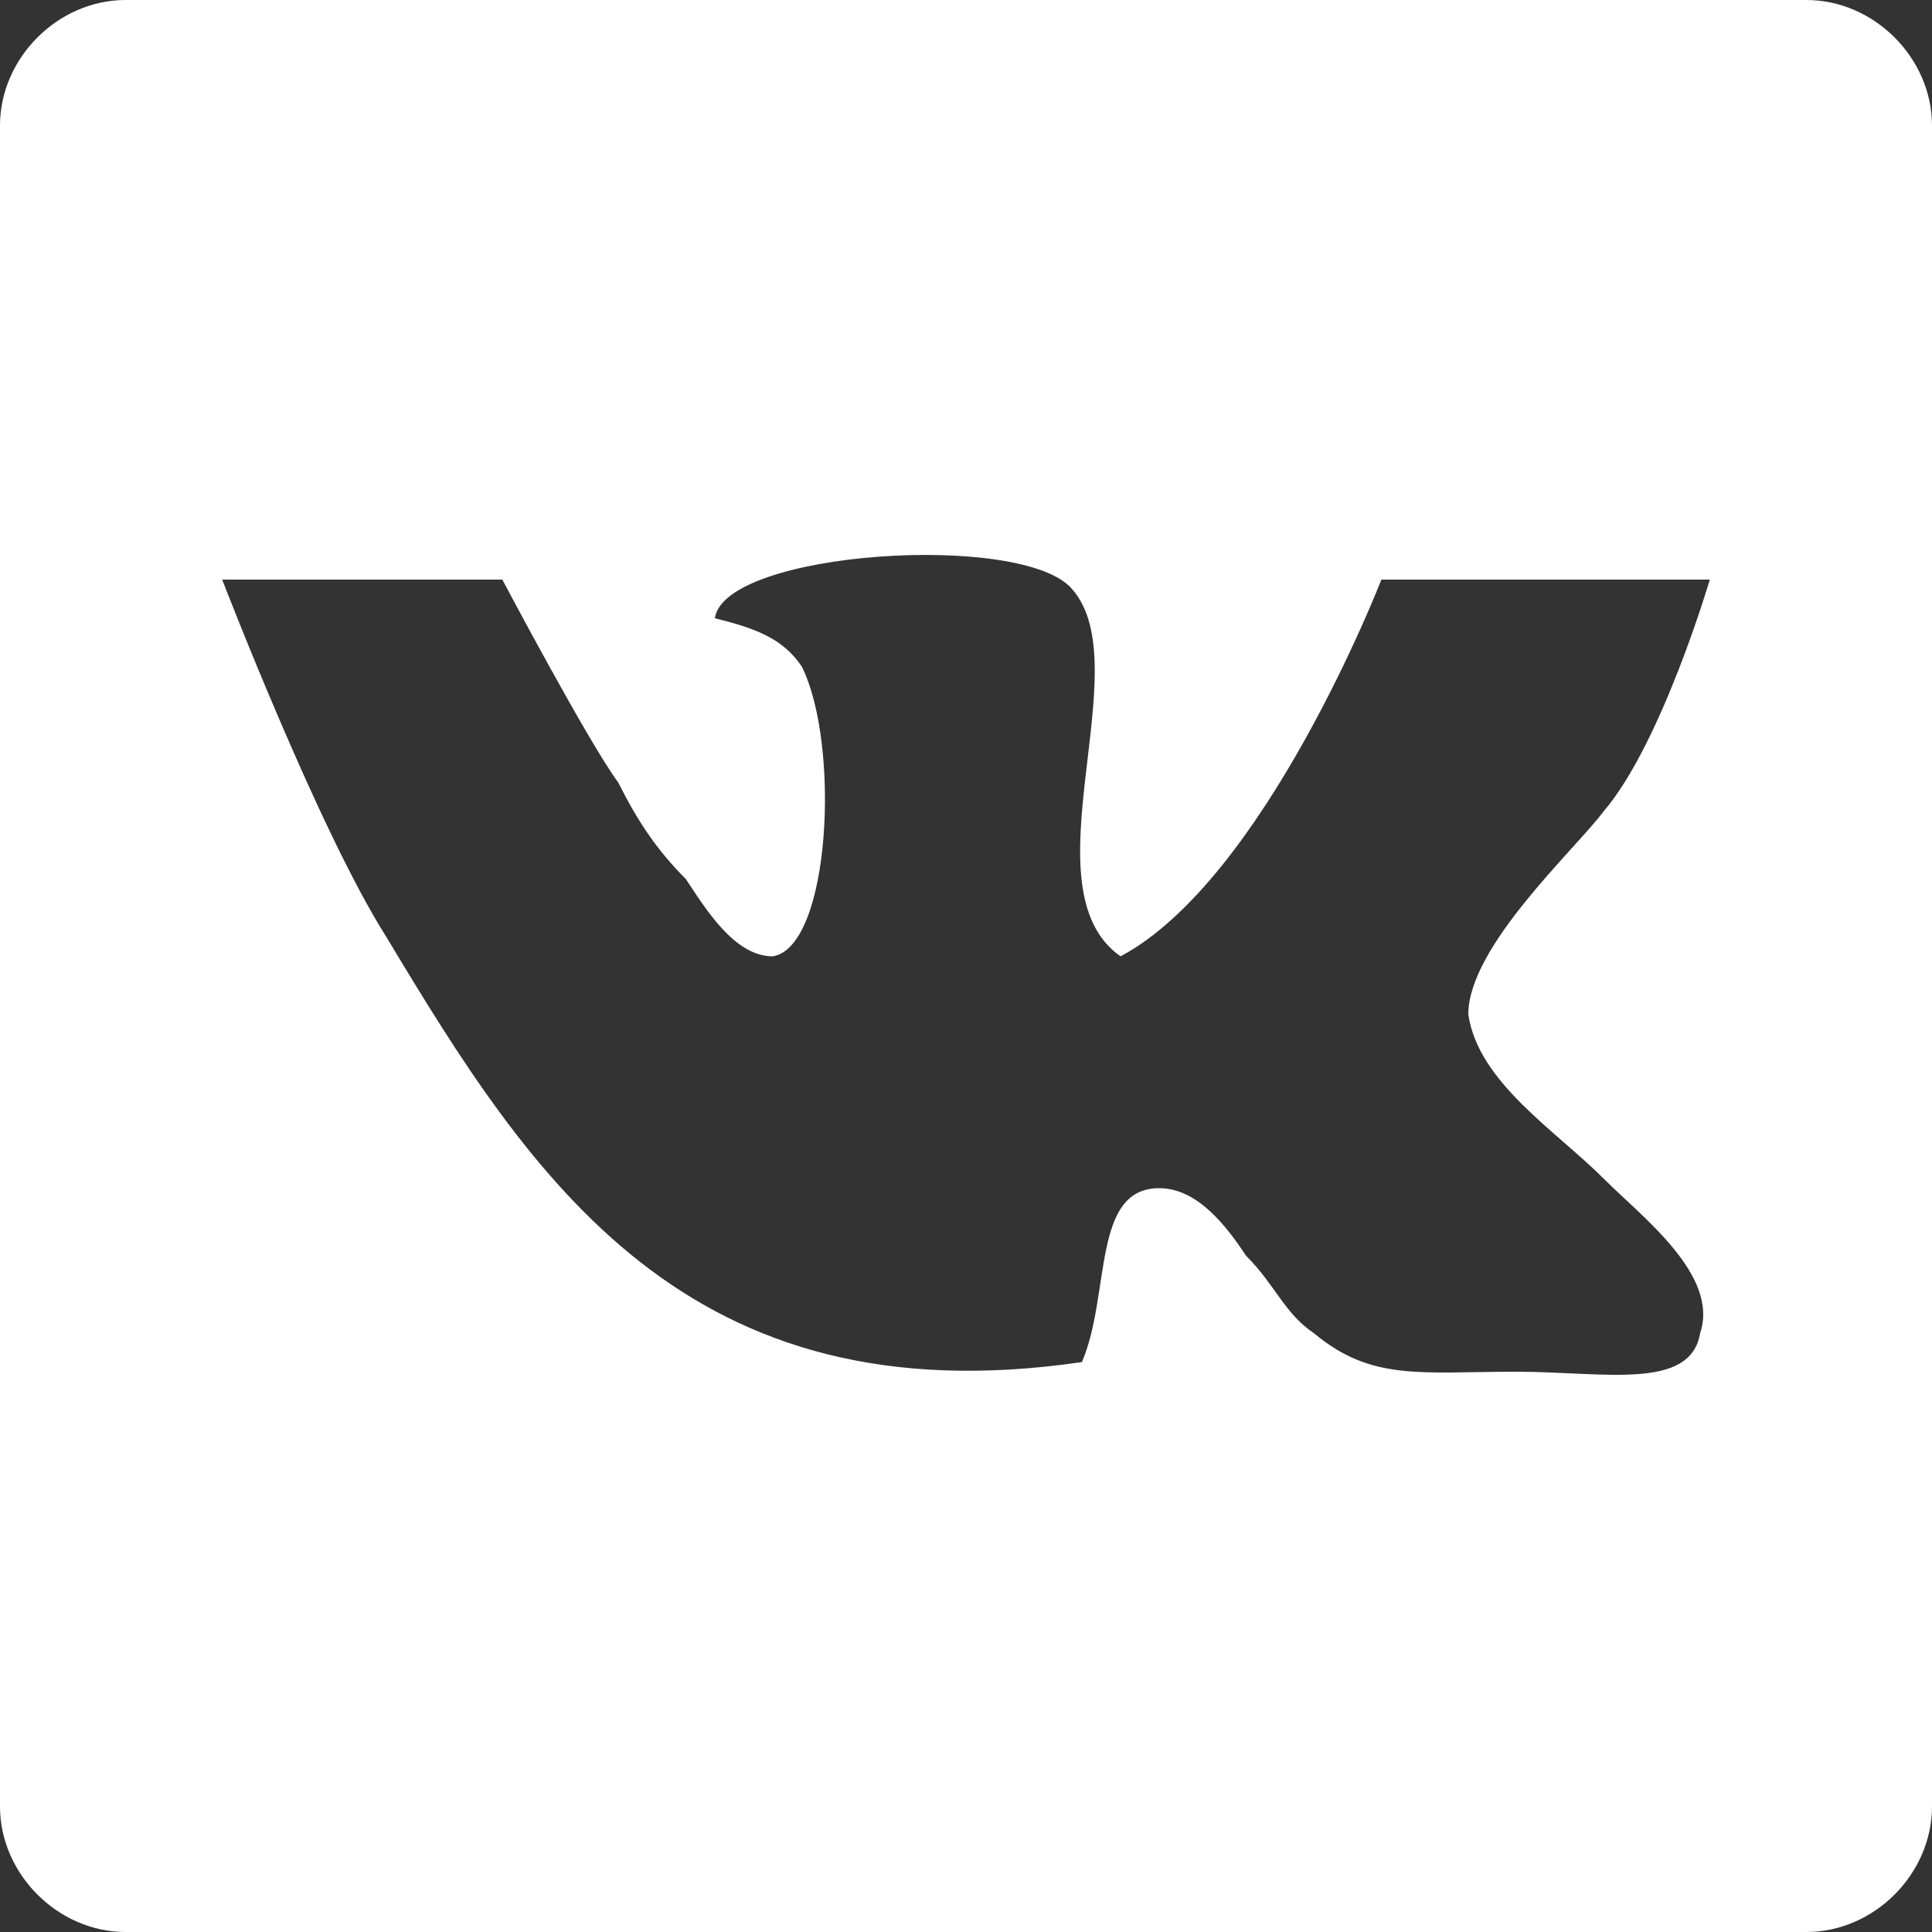 <?xml version="1.0" encoding="utf-8"?>
<!-- Generator: Adobe Illustrator 22.1.0, SVG Export Plug-In . SVG Version: 6.00 Build 0)  -->
<svg version="1.1" id="Слой_1" xmlns="http://www.w3.org/2000/svg" xmlns:xlink="http://www.w3.org/1999/xlink" x="0px" y="0px"
	 viewBox="0 0 20 20" style="enable-background:new 0 0 20 20;" xml:space="preserve">
<rect x="0" y="0" width="20" height="20" fill="#333333" stroke="none"/>
<style type="text/css">
	.st0{fill:#FFFFFF;}
</style>
<g>
	<path class="st0" d="M18.7,0H1.3C0.6,0,0,0.6,0,1.3v17.4C0,19.4,0.6,20,1.3,20h17.4c0.7,0,1.3-0.6,1.3-1.3V1.3
		C20,0.6,19.4,0,18.7,0z M16.6,12.2c0.4,0.4,1.2,1,1,1.6c-0.1,0.6-1,0.4-1.9,0.4c-1,0-1.5,0.1-2.1-0.4c-0.3-0.2-0.4-0.5-0.7-0.8
		c-0.2-0.3-0.5-0.7-0.9-0.7c-0.7,0-0.5,1.1-0.8,1.8C7.1,14.7,5.5,12.2,4,9.7C3.3,8.6,2.3,6,2.3,6l2.9,0c0,0,0.9,1.7,1.2,2.1
		c0.2,0.4,0.4,0.7,0.7,1c0.2,0.3,0.5,0.8,0.9,0.8c0.6-0.1,0.7-2.2,0.3-3C8.1,6.6,7.8,6.5,7.4,6.4c0.1-0.7,3.2-0.9,3.7-0.3
		c0.7,0.8-0.5,3.1,0.5,3.8C13.1,9.1,14.3,6,14.3,6l3.4,0c0,0-0.5,1.7-1.1,2.4c-0.3,0.4-1.4,1.4-1.4,2.1
		C15.3,11.2,16.1,11.7,16.6,12.2z"/>
</g>
</svg>
